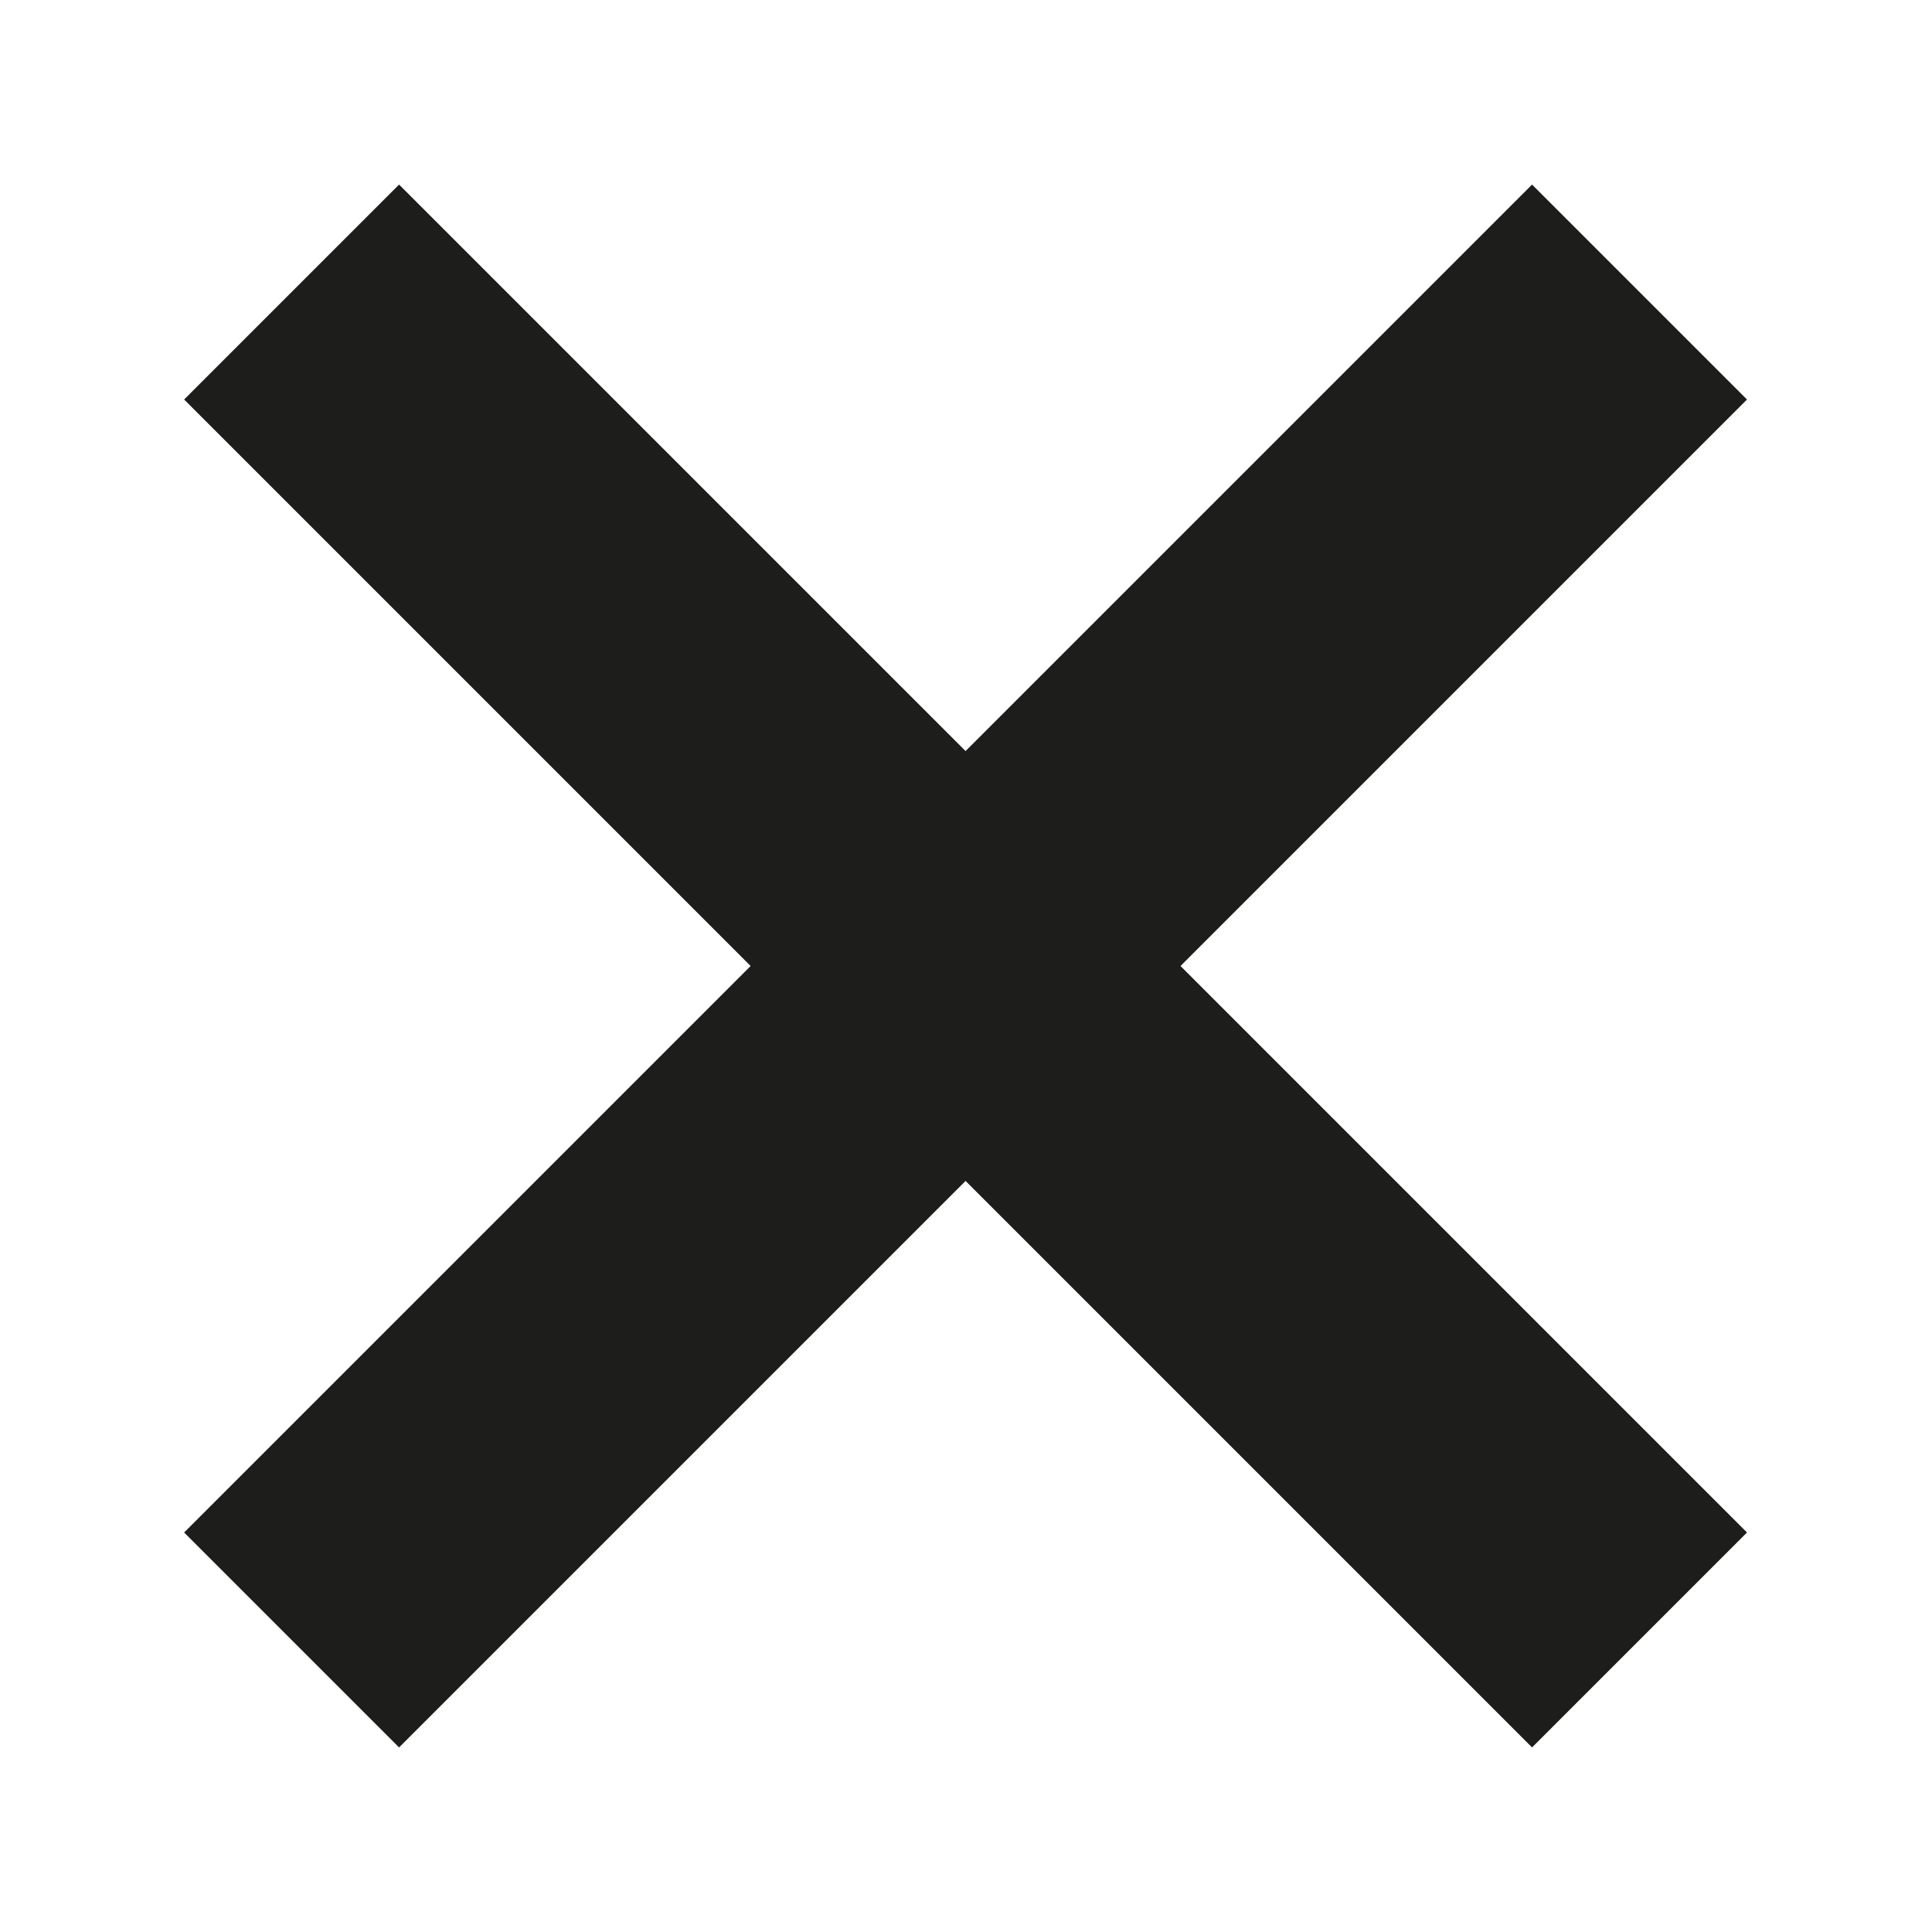 <svg xmlns="http://www.w3.org/2000/svg" viewBox="0 0 15 15"><defs><style>.cls-1{fill:#1d1d1b;}.cls-2{fill:none;opacity:0.5;}</style></defs><g id="Ebene_2" data-name="Ebene 2"><g id="Ebene_2-2" data-name="Ebene 2"><rect class="cls-1" x="6.32" y="0.1" width="2.36" height="14.8" transform="translate(-3.11 7.5) rotate(-45)"/><rect class="cls-1" x="0.1" y="6.32" width="14.8" height="2.36" transform="translate(-3.11 7.5) rotate(-45)"/></g><g id="Boxen_transparent" data-name="Boxen transparent"><rect class="cls-2" width="15" height="15"/></g></g></svg>